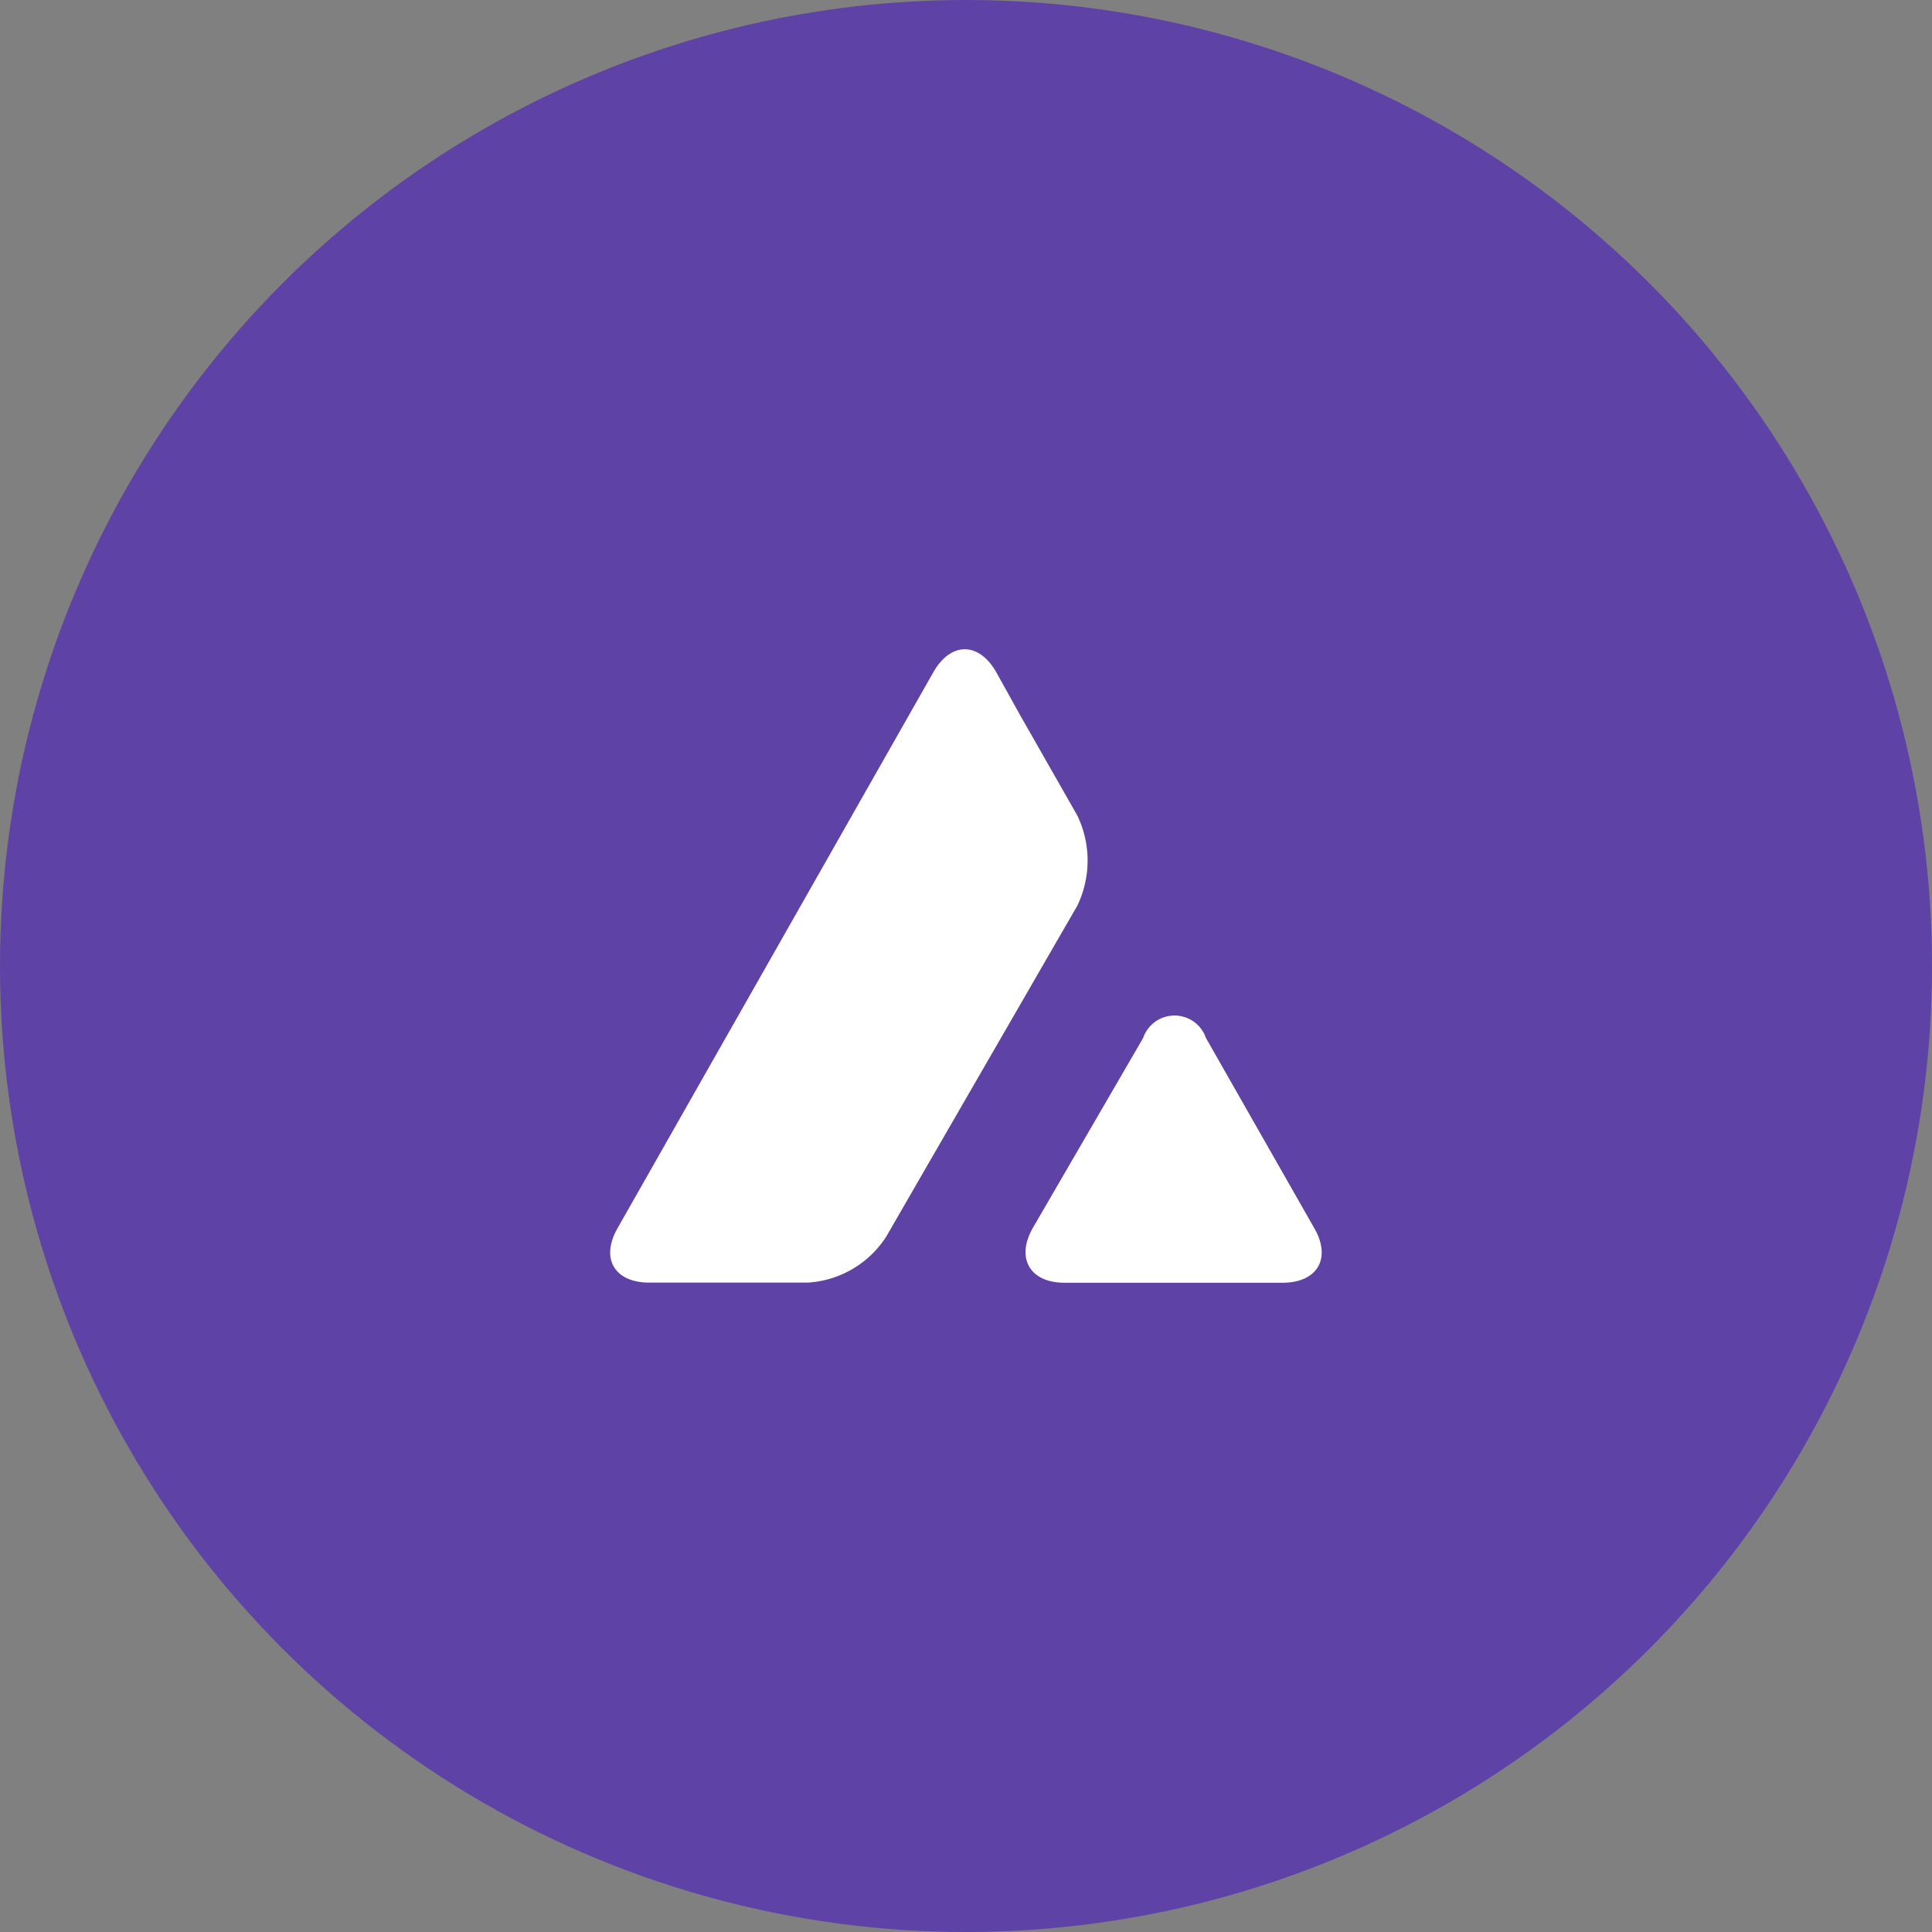 <svg xmlns="http://www.w3.org/2000/svg" width="80" height="80" viewBox="0 0 80 80"><rect x="0" y="0" width="80" height="80" fill="#808080" stroke="none"/><g transform="translate(-476.992 -636.59)"><circle cx="40" cy="40" r="40" transform="translate(476.992 636.59)" fill="#5e42a6"/><path d="M537.591,693.684a1.374,1.374,0,0,1,2.6,0l4.486,7.875c.721,1.246.131,2.26-1.312,2.26h-9.036c-1.424,0-2.014-1.015-1.311-2.26Zm-8.678-15.161c.721-1.246,1.866-1.246,2.587,0l1,1.8,2.361,4.142a4.3,4.3,0,0,1,0,3.749l-7.911,13.7a4.159,4.159,0,0,1-3.243,1.9h-6.565c-1.443,0-2.033-1-1.311-2.26Z" transform="translate(-13.264 -14.114)" fill="#fff"/></g></svg>